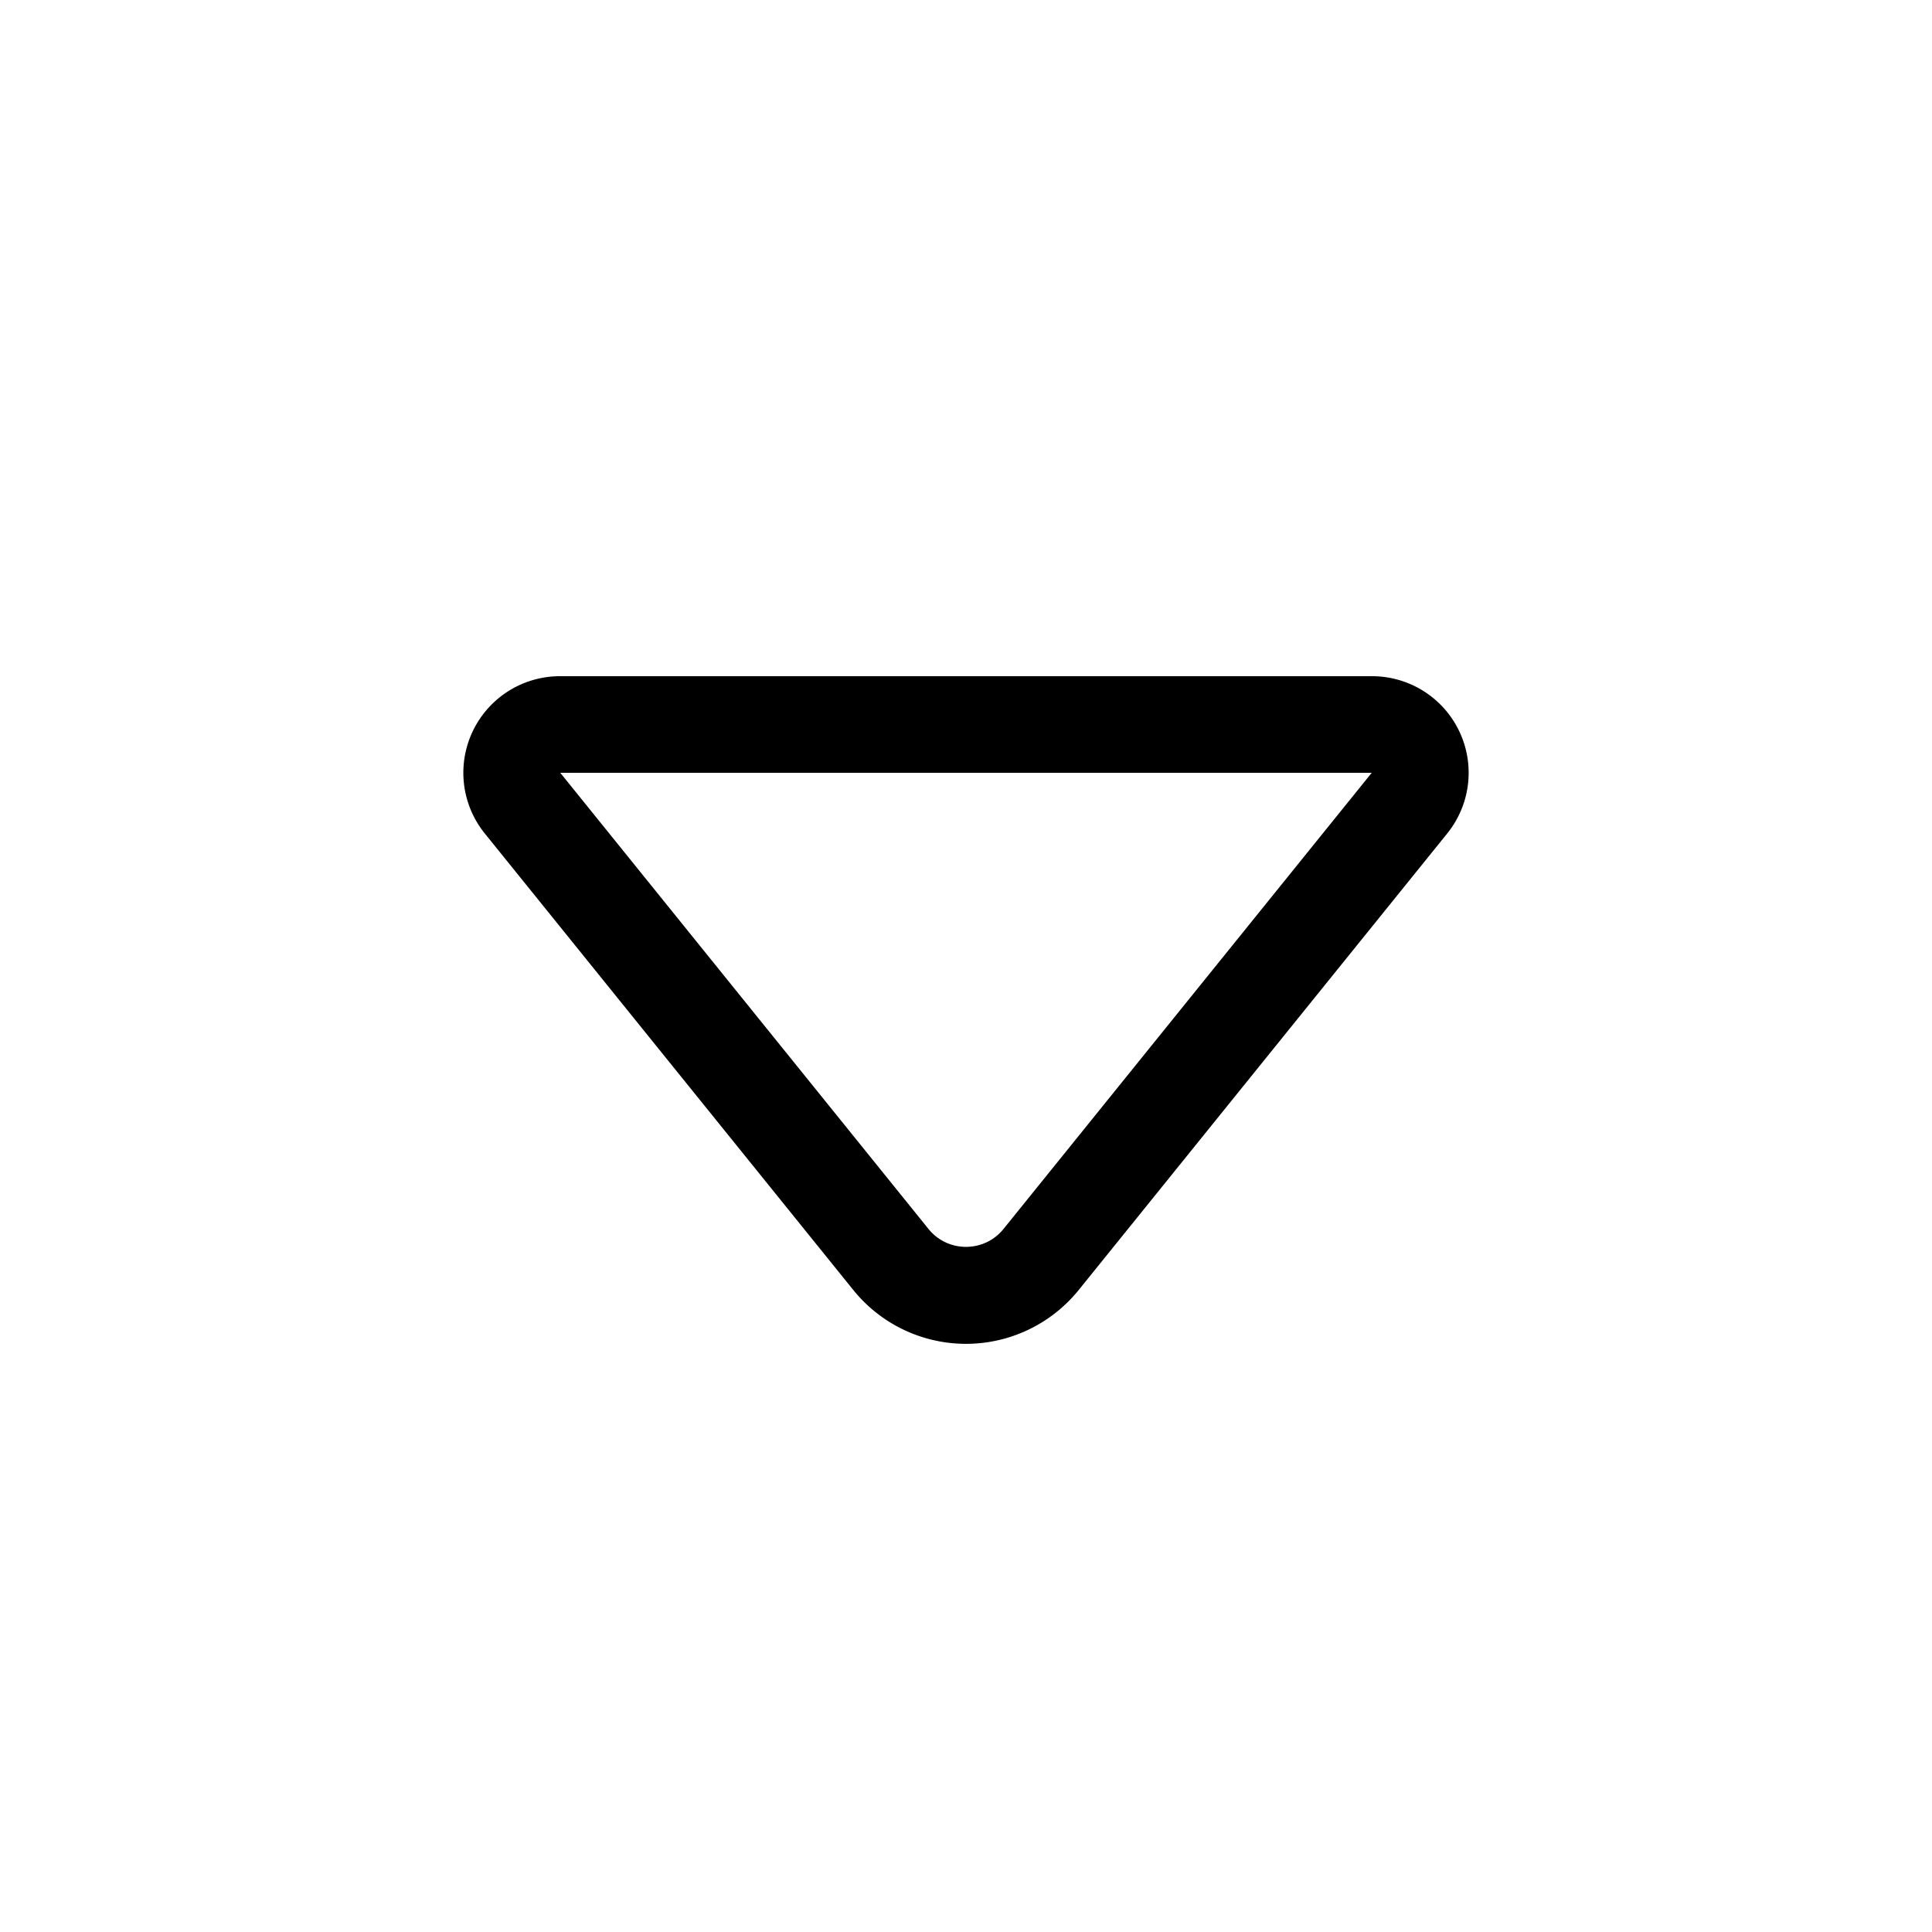 <svg width="20" height="20" viewBox="0 0 20 20" xmlns="http://www.w3.org/2000/svg"><path fill="currentColor" d="M5.02 8.63A1 1 0 0 1 5.8 7h8.4a1 1 0 0 1 .78 1.63l-3.81 4.72a1.5 1.5 0 0 1-2.34 0L5.02 8.63ZM14.2 8H5.8l3.81 4.72c.2.25.58.25.78 0L14.2 8Z"/></svg>